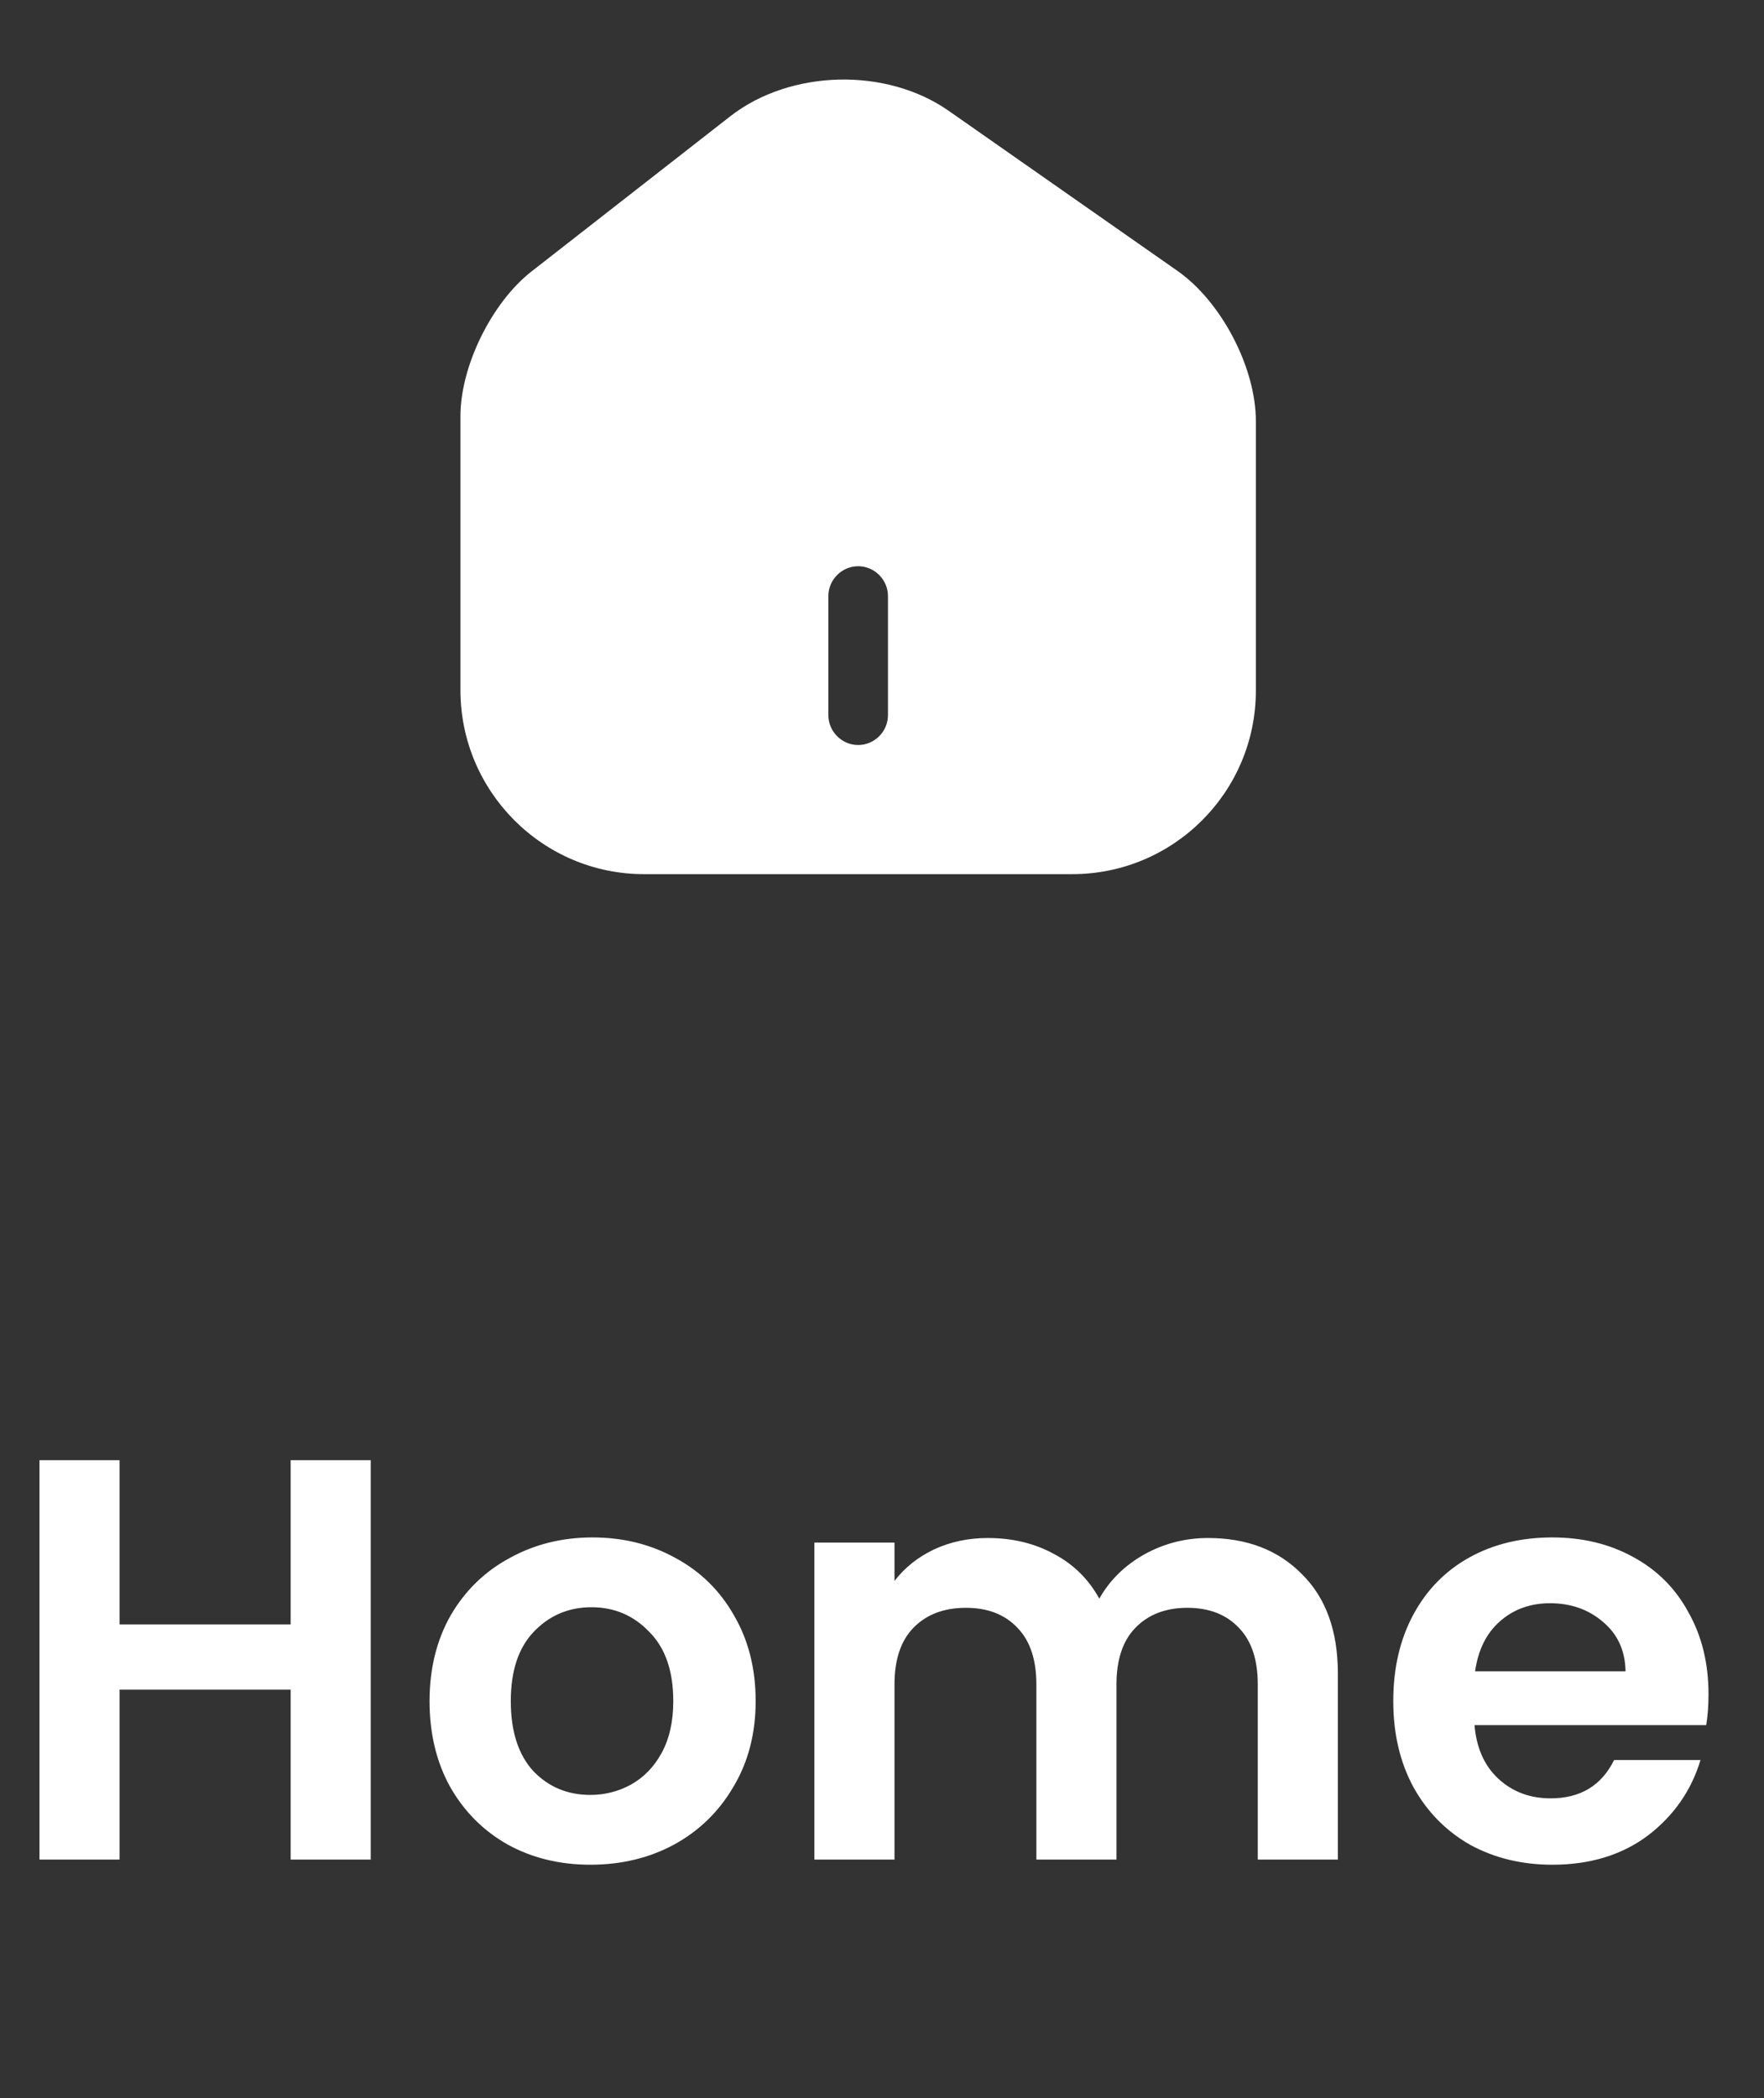 <svg width="37" height="44" viewBox="0 0 37 44" fill="none" xmlns="http://www.w3.org/2000/svg">
<rect x="0" y="0" width="37" height="44" fill="#333333" stroke="none"/>
<path d="M7.776 30.624V39H6.096V35.436H2.508V39H0.828V30.624H2.508V34.068H6.096V30.624H7.776ZM12.382 39.108C11.742 39.108 11.166 38.968 10.654 38.688C10.142 38.4 9.738 37.996 9.442 37.476C9.154 36.956 9.01 36.356 9.01 35.676C9.01 34.996 9.158 34.396 9.454 33.876C9.758 33.356 10.17 32.956 10.69 32.676C11.21 32.388 11.79 32.244 12.43 32.244C13.07 32.244 13.65 32.388 14.17 32.676C14.69 32.956 15.098 33.356 15.394 33.876C15.698 34.396 15.85 34.996 15.85 35.676C15.85 36.356 15.694 36.956 15.382 37.476C15.078 37.996 14.662 38.4 14.134 38.688C13.614 38.968 13.03 39.108 12.382 39.108ZM12.382 37.644C12.686 37.644 12.97 37.572 13.234 37.428C13.506 37.276 13.722 37.052 13.882 36.756C14.042 36.46 14.122 36.1 14.122 35.676C14.122 35.044 13.954 34.56 13.618 34.224C13.29 33.88 12.886 33.708 12.406 33.708C11.926 33.708 11.522 33.88 11.194 34.224C10.874 34.56 10.714 35.044 10.714 35.676C10.714 36.308 10.87 36.796 11.182 37.14C11.502 37.476 11.902 37.644 12.382 37.644ZM25.338 32.256C26.154 32.256 26.81 32.508 27.306 33.012C27.81 33.508 28.062 34.204 28.062 35.1V39H26.382V35.328C26.382 34.808 26.25 34.412 25.986 34.14C25.722 33.86 25.362 33.72 24.906 33.72C24.45 33.72 24.086 33.86 23.814 34.14C23.55 34.412 23.418 34.808 23.418 35.328V39H21.738V35.328C21.738 34.808 21.606 34.412 21.342 34.14C21.078 33.86 20.718 33.72 20.262 33.72C19.798 33.72 19.43 33.86 19.158 34.14C18.894 34.412 18.762 34.808 18.762 35.328V39H17.082V32.352H18.762V33.156C18.978 32.876 19.254 32.656 19.59 32.496C19.934 32.336 20.31 32.256 20.718 32.256C21.238 32.256 21.702 32.368 22.11 32.592C22.518 32.808 22.834 33.12 23.058 33.528C23.274 33.144 23.586 32.836 23.994 32.604C24.41 32.372 24.858 32.256 25.338 32.256ZM35.836 35.532C35.836 35.772 35.82 35.988 35.788 36.18H30.928C30.968 36.66 31.136 37.036 31.432 37.308C31.728 37.58 32.092 37.716 32.524 37.716C33.148 37.716 33.592 37.448 33.856 36.912H35.668C35.476 37.552 35.108 38.08 34.564 38.496C34.02 38.904 33.352 39.108 32.56 39.108C31.92 39.108 31.344 38.968 30.832 38.688C30.328 38.4 29.932 37.996 29.644 37.476C29.364 36.956 29.224 36.356 29.224 35.676C29.224 34.988 29.364 34.384 29.644 33.864C29.924 33.344 30.316 32.944 30.82 32.664C31.324 32.384 31.904 32.244 32.56 32.244C33.192 32.244 33.756 32.38 34.252 32.652C34.756 32.924 35.144 33.312 35.416 33.816C35.696 34.312 35.836 34.884 35.836 35.532ZM34.096 35.052C34.088 34.62 33.932 34.276 33.628 34.02C33.324 33.756 32.952 33.624 32.512 33.624C32.096 33.624 31.744 33.752 31.456 34.008C31.176 34.256 31.004 34.604 30.94 35.052H34.096Z" fill="white"/>
<path d="M24.7 5.683L19.9 2.325C18.592 1.408 16.583 1.458 15.325 2.433L11.15 5.692C10.317 6.342 9.658 7.675 9.658 8.725V14.475C9.658 16.6 11.383 18.333 13.508 18.333H22.492C24.617 18.333 26.342 16.608 26.342 14.483V8.833C26.342 7.708 25.617 6.325 24.7 5.683ZM18.625 15C18.625 15.342 18.342 15.625 18 15.625C17.658 15.625 17.375 15.342 17.375 15V12.5C17.375 12.158 17.658 11.875 18 11.875C18.342 11.875 18.625 12.158 18.625 12.5V15Z" fill="white"/>
</svg>
